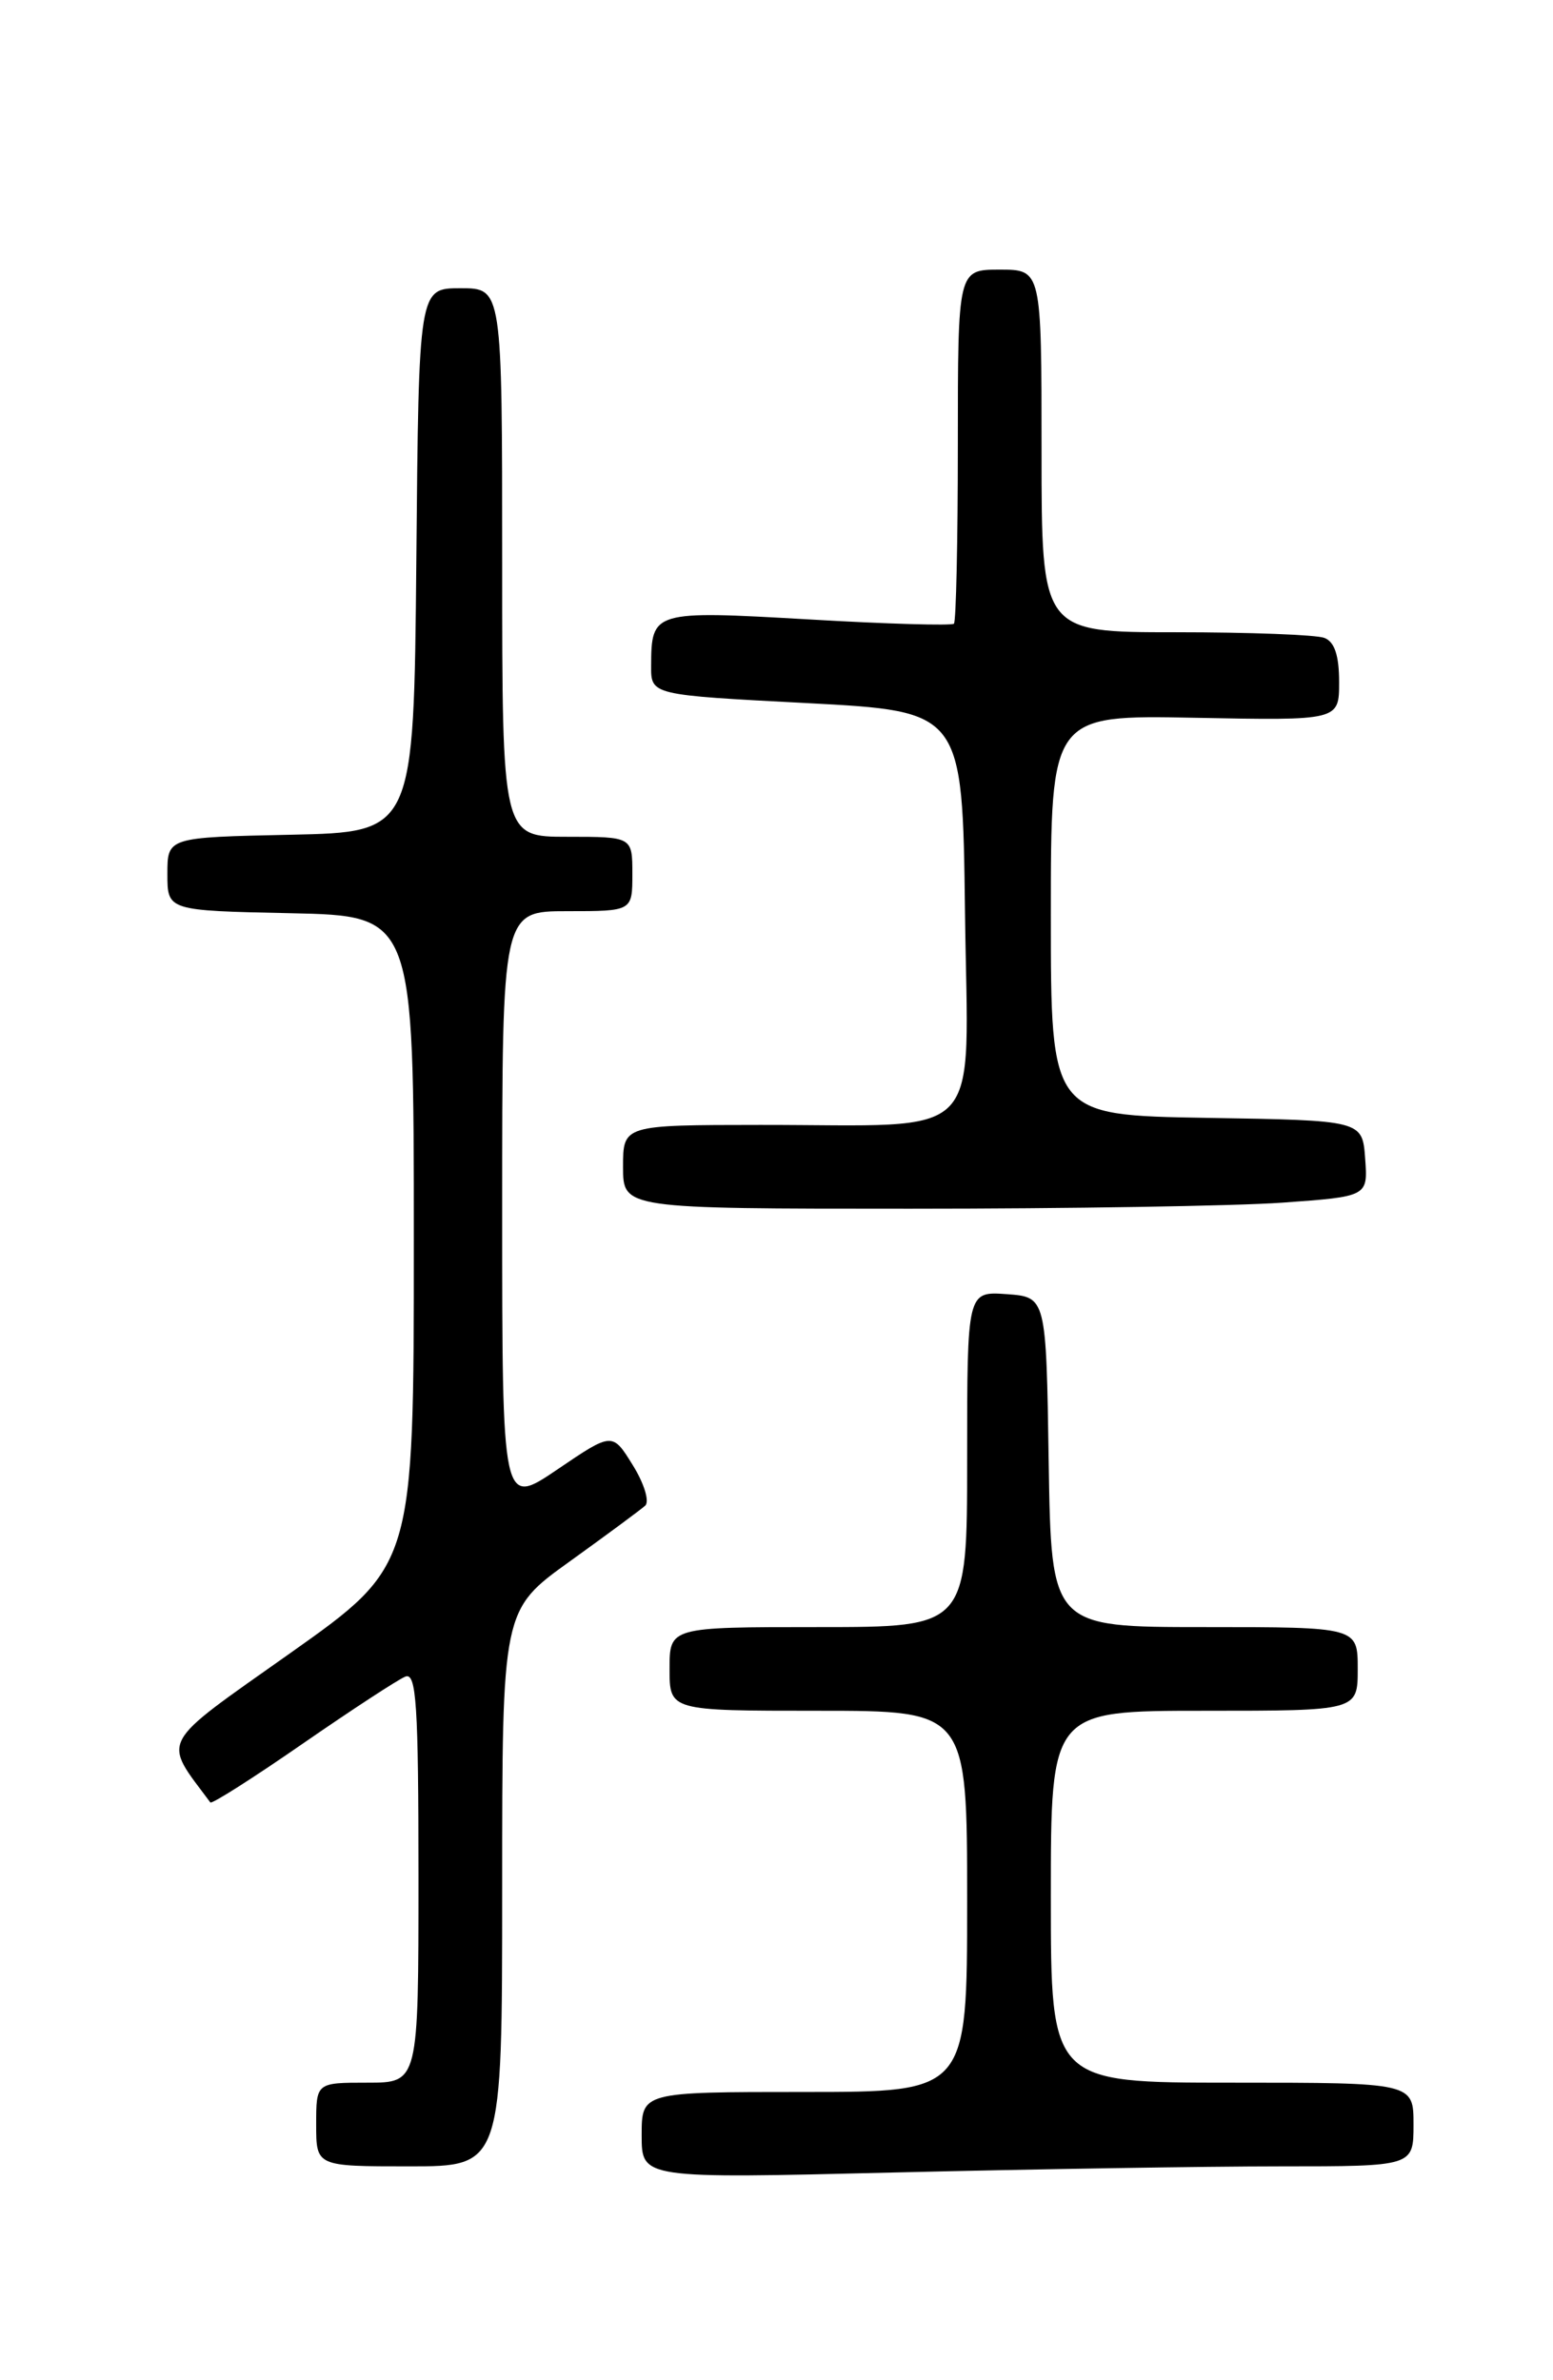 <?xml version="1.0" encoding="UTF-8" standalone="no"?>
<!DOCTYPE svg PUBLIC "-//W3C//DTD SVG 1.1//EN" "http://www.w3.org/Graphics/SVG/1.1/DTD/svg11.dtd" >
<svg xmlns="http://www.w3.org/2000/svg" xmlns:xlink="http://www.w3.org/1999/xlink" version="1.1" viewBox="0 0 167 256">
 <g >
 <path fill="currentColor"
d=" M 137.66 233.00 C 152.00 233.00 152.00 233.00 152.00 228.50 C 152.00 224.00 152.00 224.00 132.50 224.00 C 113.00 224.00 113.00 224.00 113.00 204.00 C 113.00 184.00 113.00 184.00 129.50 184.00 C 146.00 184.00 146.00 184.00 146.00 179.50 C 146.00 175.00 146.00 175.00 129.52 175.00 C 113.05 175.00 113.05 175.00 112.77 157.25 C 112.50 139.50 112.50 139.50 108.25 139.19 C 104.00 138.89 104.00 138.89 104.00 156.94 C 104.00 175.00 104.00 175.00 88.00 175.00 C 72.00 175.00 72.00 175.00 72.00 179.50 C 72.00 184.00 72.00 184.00 88.00 184.00 C 104.00 184.00 104.00 184.00 104.00 204.50 C 104.00 225.00 104.00 225.00 86.50 225.00 C 69.00 225.00 69.00 225.00 69.00 229.66 C 69.00 234.32 69.00 234.32 96.16 233.66 C 111.10 233.30 129.78 233.00 137.66 233.00 Z  M 54.00 203.08 C 54.00 173.16 54.00 173.16 61.25 167.95 C 65.24 165.08 68.89 162.38 69.38 161.94 C 69.86 161.50 69.28 159.57 68.05 157.59 C 65.85 154.03 65.85 154.03 59.93 158.05 C 54.00 162.07 54.00 162.07 54.00 130.04 C 54.00 98.00 54.00 98.00 61.00 98.00 C 68.00 98.00 68.00 98.00 68.00 94.00 C 68.00 90.00 68.00 90.00 61.00 90.00 C 54.00 90.00 54.00 90.00 54.00 60.50 C 54.00 31.00 54.00 31.00 49.52 31.00 C 45.03 31.00 45.03 31.00 44.77 60.25 C 44.50 89.50 44.50 89.50 31.25 89.78 C 18.00 90.06 18.00 90.06 18.00 94.00 C 18.00 97.94 18.00 97.94 31.25 98.22 C 44.50 98.50 44.50 98.50 44.50 133.44 C 44.50 168.39 44.50 168.39 31.24 177.78 C 16.88 187.94 17.44 186.90 22.62 193.86 C 22.77 194.06 27.24 191.22 32.55 187.54 C 37.86 183.87 42.83 180.62 43.60 180.32 C 44.77 179.87 45.00 183.36 45.00 201.89 C 45.00 224.00 45.00 224.00 39.50 224.00 C 34.00 224.00 34.00 224.00 34.00 228.50 C 34.00 233.00 34.00 233.00 44.00 233.00 C 54.00 233.00 54.00 233.00 54.00 203.08 Z  M 137.90 129.35 C 147.10 128.69 147.10 128.69 146.80 124.60 C 146.50 120.50 146.50 120.50 129.75 120.23 C 113.00 119.95 113.00 119.95 113.00 98.43 C 113.00 76.90 113.00 76.90 128.50 77.20 C 144.00 77.50 144.00 77.50 144.00 73.36 C 144.00 70.50 143.51 69.03 142.42 68.61 C 141.55 68.27 134.35 68.00 126.42 68.00 C 112.00 68.00 112.00 68.00 112.00 48.50 C 112.00 29.00 112.00 29.00 107.50 29.00 C 103.00 29.00 103.00 29.00 103.00 47.83 C 103.00 58.19 102.81 66.85 102.58 67.08 C 102.36 67.31 95.33 67.11 86.97 66.62 C 70.22 65.66 70.04 65.71 70.02 71.62 C 70.00 74.75 70.00 74.75 86.75 75.62 C 103.50 76.50 103.50 76.50 103.77 98.12 C 104.08 123.30 106.32 120.97 81.75 120.99 C 67.00 121.00 67.00 121.00 67.00 125.50 C 67.00 130.00 67.00 130.00 97.85 130.00 C 114.81 130.00 132.83 129.71 137.90 129.35 Z "/>
</g>
</svg>